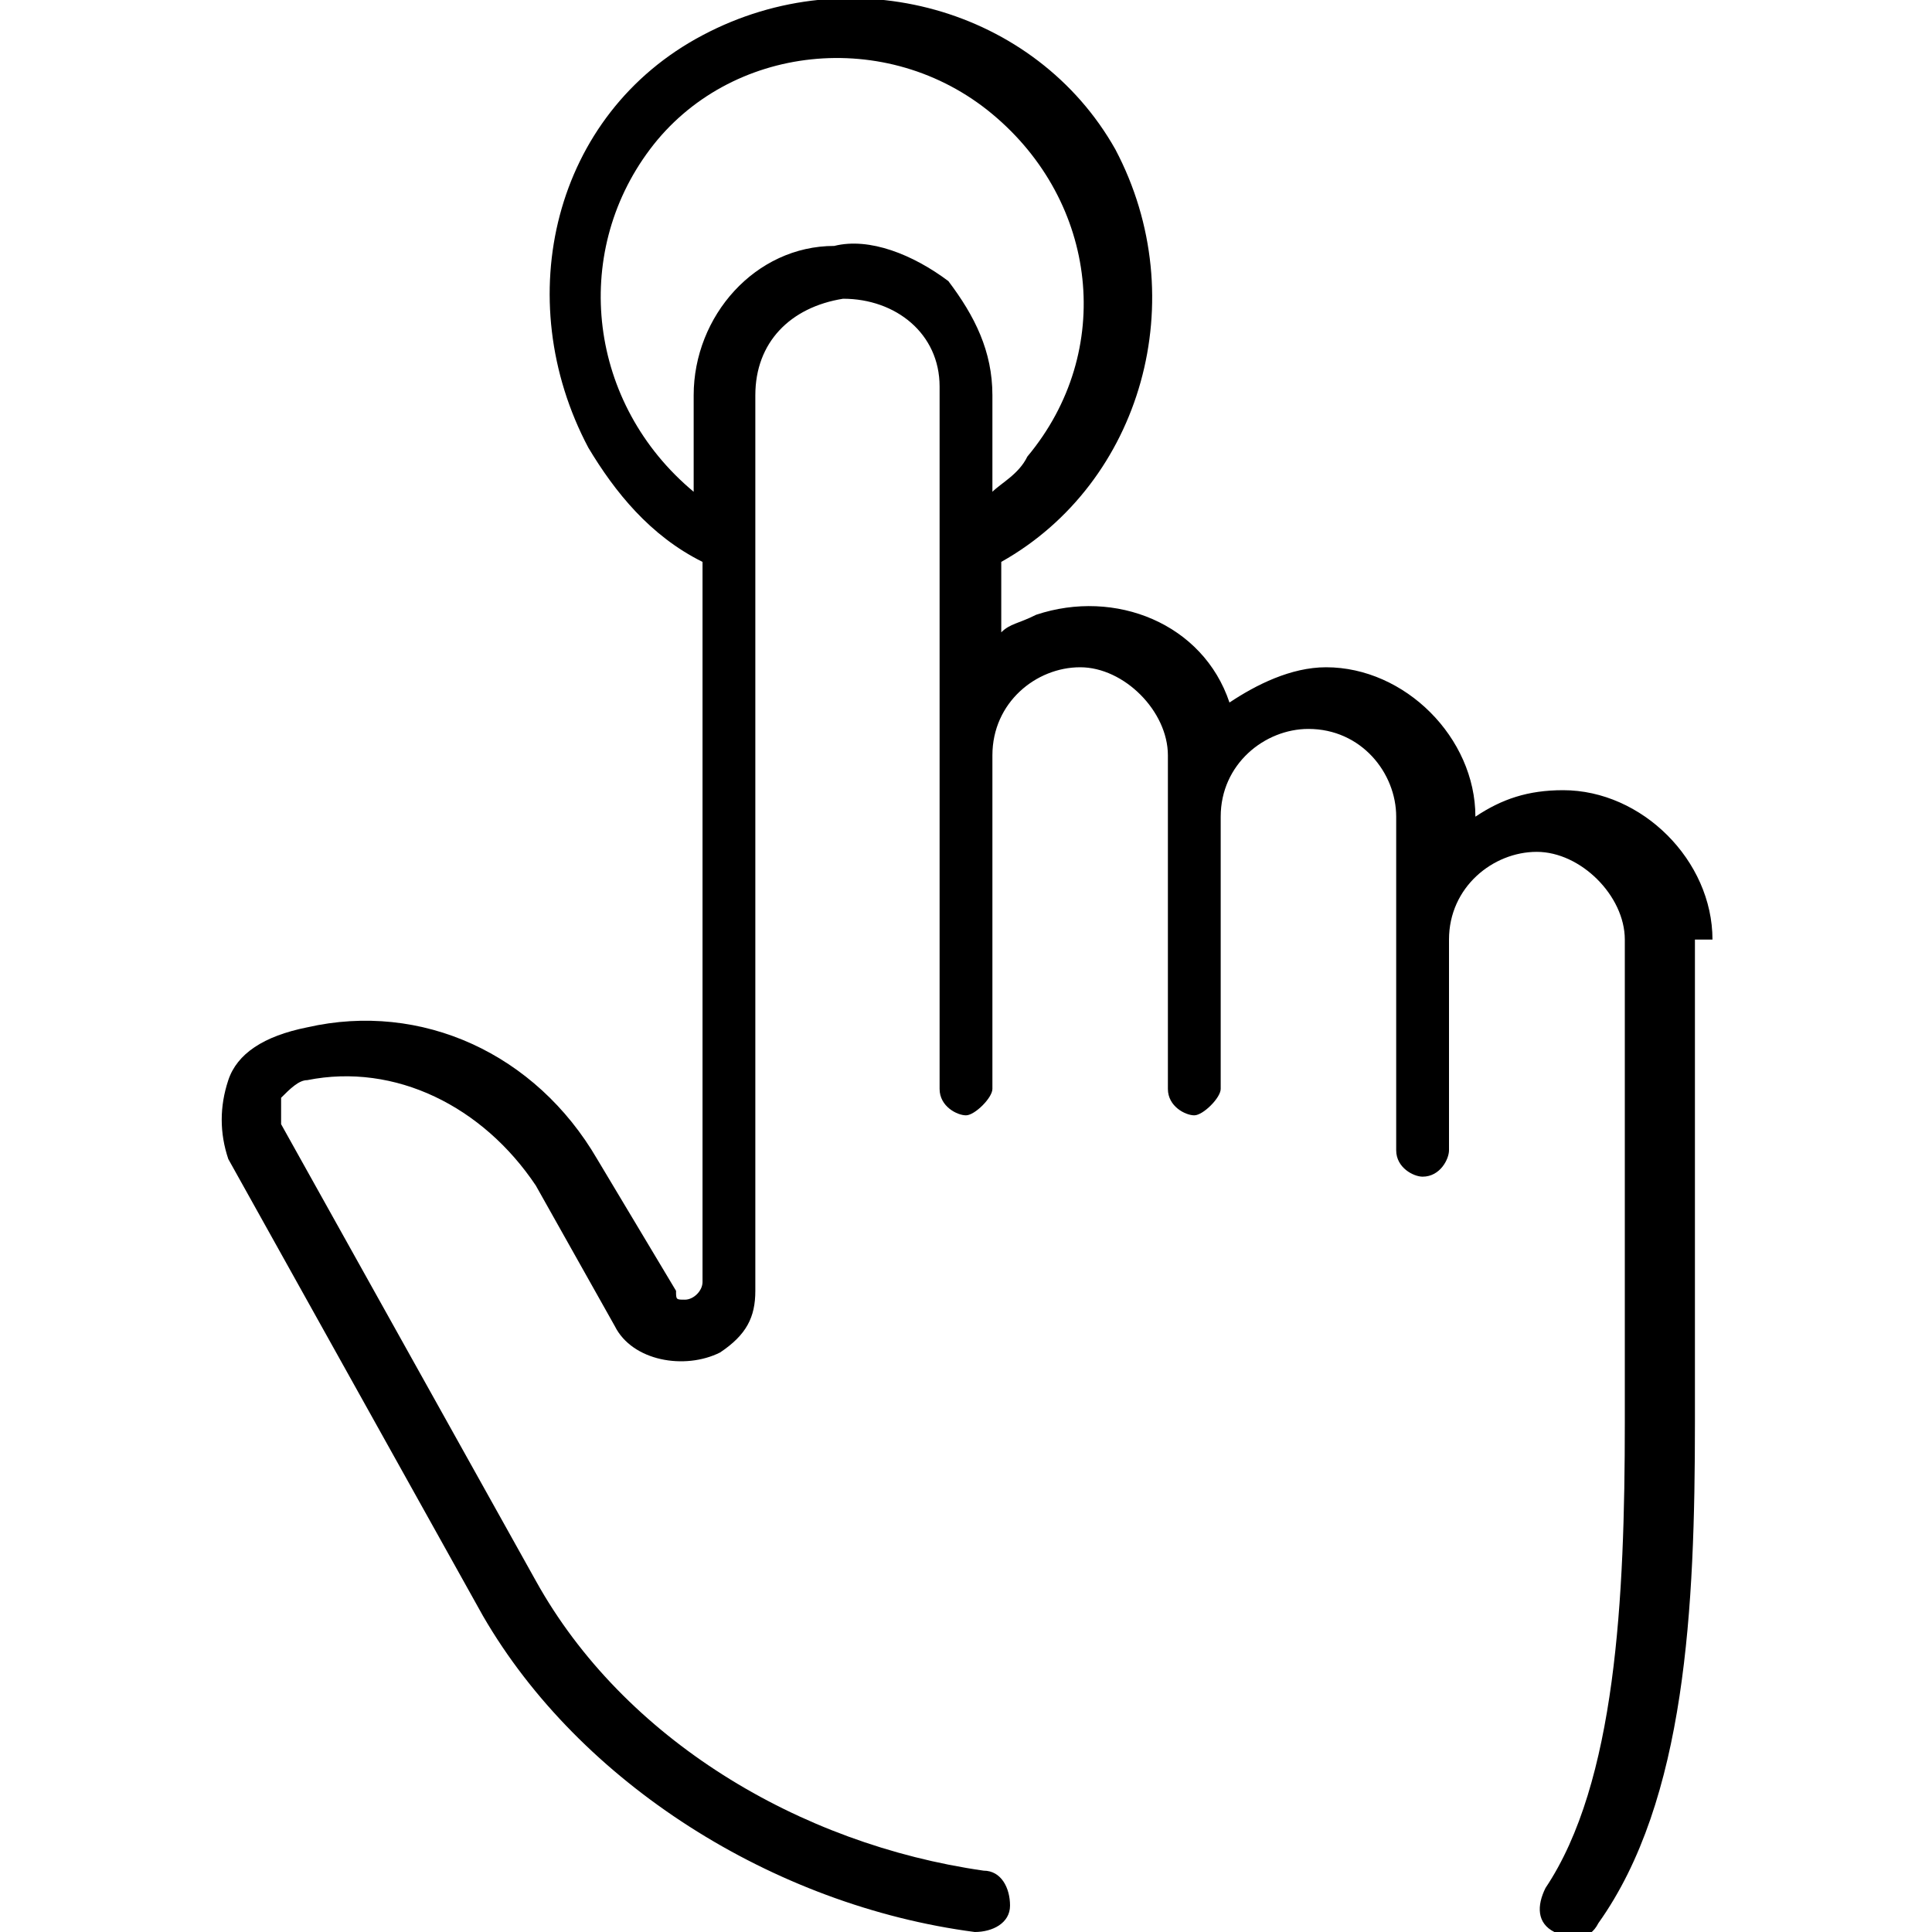 <?xml version="1.0" encoding="UTF-8"?>
<svg xmlns="http://www.w3.org/2000/svg" xmlns:xlink="http://www.w3.org/1999/xlink" width="24pt" height="24pt" viewBox="0 0 24 24" version="1.1">
<g id="surface1">
<path style=" stroke:none;fill-rule:nonzero;fill:rgb(0%,0%,0%);fill-opacity:1;" d="M 21.273 11.672 C 21.273 10.691 20.398 9.816 19.418 9.816 C 18.98 9.816 18.656 9.926 18.328 10.145 C 18.328 9.164 17.453 8.289 16.473 8.289 C 16.035 8.289 15.602 8.508 15.273 8.727 C 14.945 7.746 13.855 7.309 12.871 7.637 C 12.656 7.746 12.547 7.746 12.438 7.855 L 12.438 6.98 C 14.184 6 14.836 3.711 13.855 1.855 C 12.871 0.109 10.582 -0.547 8.727 0.438 C 6.871 1.418 6.328 3.711 7.309 5.562 C 7.637 6.109 8.074 6.656 8.727 6.98 L 8.727 15.926 C 8.727 16.035 8.617 16.145 8.508 16.145 C 8.398 16.145 8.398 16.145 8.398 16.035 L 7.418 14.398 C 6.656 13.09 5.238 12.438 3.816 12.762 C 3.273 12.871 2.945 13.09 2.836 13.418 C 2.727 13.746 2.727 14.074 2.836 14.398 L 6 20.074 C 7.199 22.145 9.602 23.672 12.109 24 C 12.328 24 12.547 23.891 12.547 23.672 C 12.547 23.453 12.438 23.238 12.219 23.238 C 9.926 22.91 7.746 21.602 6.656 19.637 L 3.492 13.965 C 3.492 13.855 3.492 13.746 3.492 13.637 C 3.602 13.527 3.711 13.418 3.816 13.418 C 4.91 13.199 6 13.746 6.656 14.727 L 7.637 16.473 C 7.855 16.91 8.508 17.02 8.945 16.801 C 9.273 16.582 9.383 16.363 9.383 16.035 L 9.383 4.91 C 9.383 4.254 9.816 3.816 10.473 3.711 C 11.129 3.711 11.672 4.145 11.672 4.801 C 11.672 4.801 11.672 4.801 11.672 4.91 L 11.672 13.527 C 11.672 13.746 11.891 13.855 12 13.855 C 12.109 13.855 12.328 13.637 12.328 13.527 L 12.328 9.383 C 12.328 8.727 12.871 8.289 13.418 8.289 C 13.965 8.289 14.508 8.836 14.508 9.383 L 14.508 13.527 C 14.508 13.746 14.727 13.855 14.836 13.855 C 14.945 13.855 15.164 13.637 15.164 13.527 L 15.164 10.145 C 15.164 9.492 15.711 9.055 16.254 9.055 C 16.91 9.055 17.344 9.602 17.344 10.145 L 17.344 14.289 C 17.344 14.508 17.562 14.617 17.672 14.617 C 17.891 14.617 18 14.398 18 14.289 L 18 11.672 C 18 11.02 18.547 10.582 19.09 10.582 C 19.637 10.582 20.184 11.129 20.184 11.672 L 20.184 17.672 C 20.184 19.855 20.074 22.145 19.199 23.453 C 19.09 23.672 19.09 23.891 19.309 24 C 19.527 24.109 19.746 24.109 19.855 23.891 C 20.945 22.363 21.055 19.965 21.055 17.672 L 21.055 11.672 Z M 10.363 3.055 C 9.383 3.055 8.617 3.926 8.617 4.91 L 8.617 6.109 C 7.309 5.02 7.09 3.164 8.074 1.855 C 9.055 0.547 11.02 0.328 12.328 1.418 C 13.637 2.508 13.855 4.363 12.762 5.672 C 12.656 5.891 12.438 6 12.328 6.109 L 12.328 4.91 C 12.328 4.363 12.109 3.926 11.781 3.492 C 11.344 3.164 10.801 2.945 10.363 3.055 Z M 10.363 3.055 "/>
</g>
</svg>
